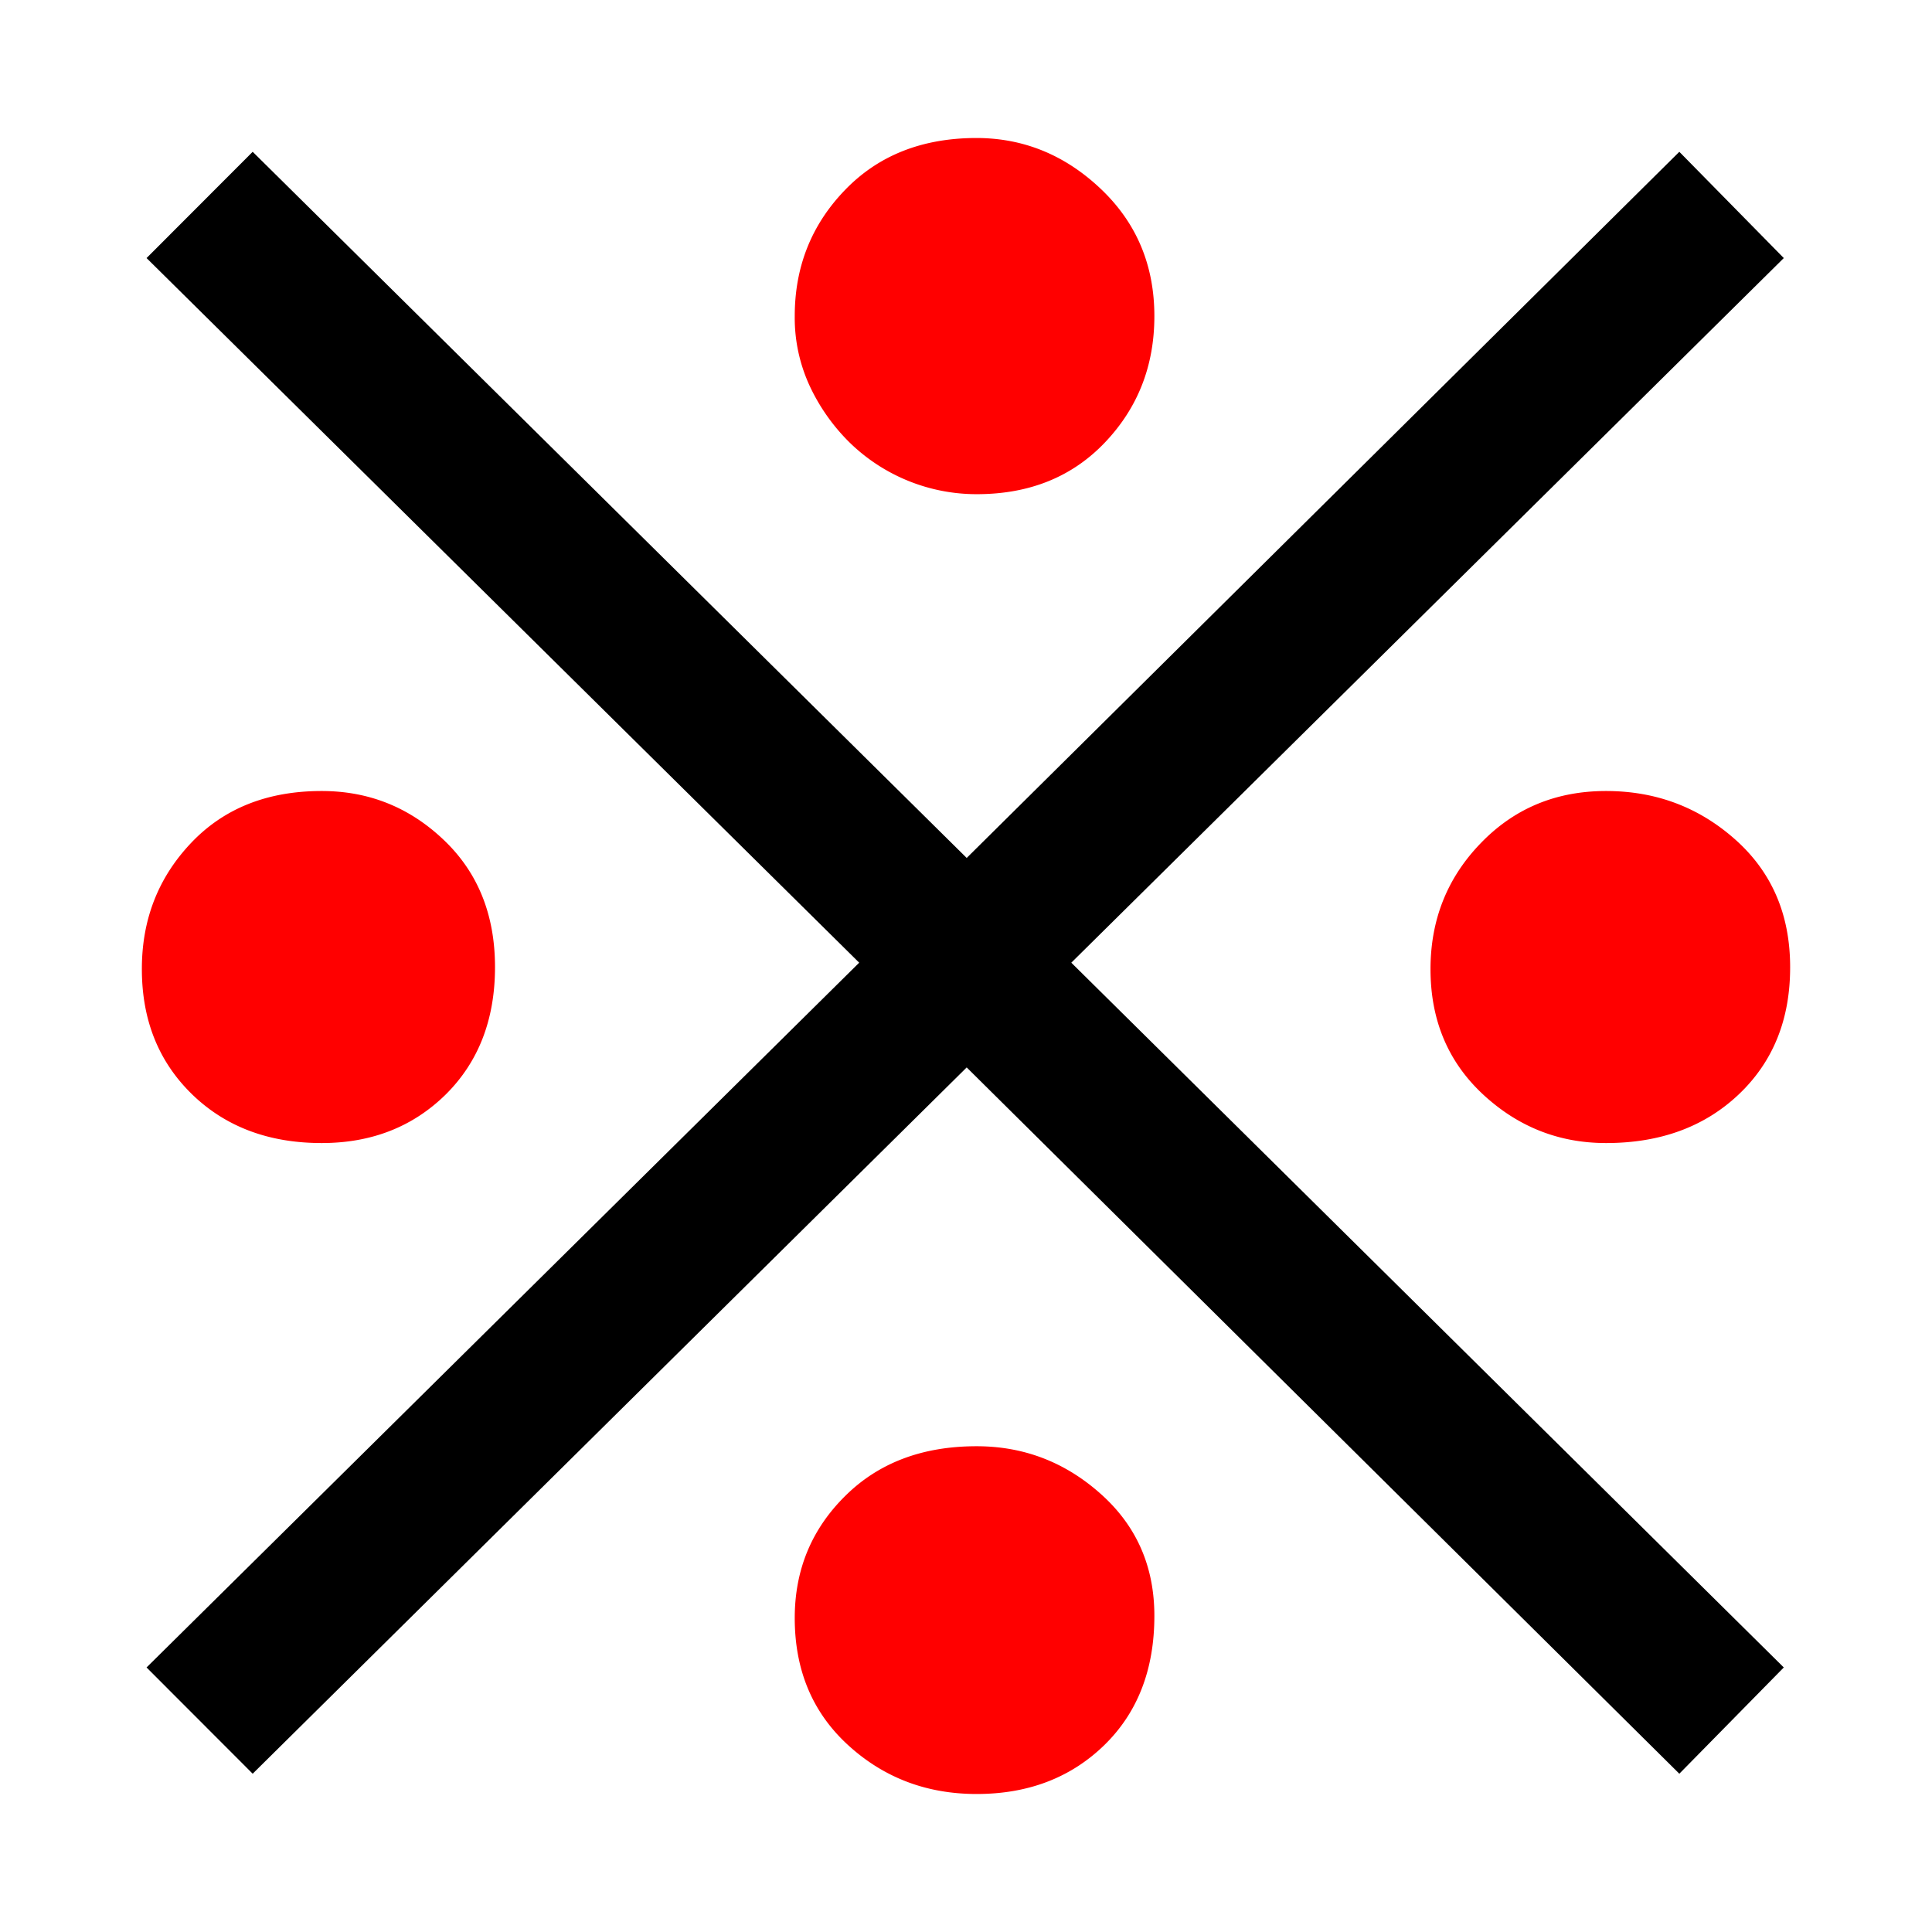 <svg aria-hidden="true" xmlns="http://www.w3.org/2000/svg" viewBox="0 0 14 14" height="1em" width="1em">
  <path fill="red" d="M10.746 7.93q.38.353.892.353.59 0 .962-.353.373-.354.372-.922 0-.569-.395-.922-.396-.354-.939-.354-.543 0-.907.377-.365.376-.365.914 0 .553.38.907zm-9.354 0q.364.353.939.353.542 0 .9-.353.356-.354.356-.922 0-.569-.372-.922-.372-.354-.884-.354-.59 0-.947.377t-.356.914q0 .553.364.907zm4.476-5.132a1.414 1.414 0 0 0 .287.407 1.317 1.317 0 0 0 .923.376q.573 0 .93-.376.357-.376.357-.914 0-.554-.388-.922T7.077 1q-.59 0-.953.376-.365.377-.365.915a1.174 1.174 0 0 0 .109.507zm.279 9.849q.387.353.93.353.56 0 .924-.353.364-.354.364-.938 0-.537-.388-.883-.387-.346-.9-.346-.59 0-.953.361-.365.361-.365.884 0 .568.388.922z"/>
  <path d="M12.169 1.1 7.005 6.217 1.831 1.1l-.769.77 5.164 5.106-5.164 5.107.769.77 5.174-5.118 5.164 5.118.757-.77-5.163-5.107 5.163-5.106z"/>
</svg>
